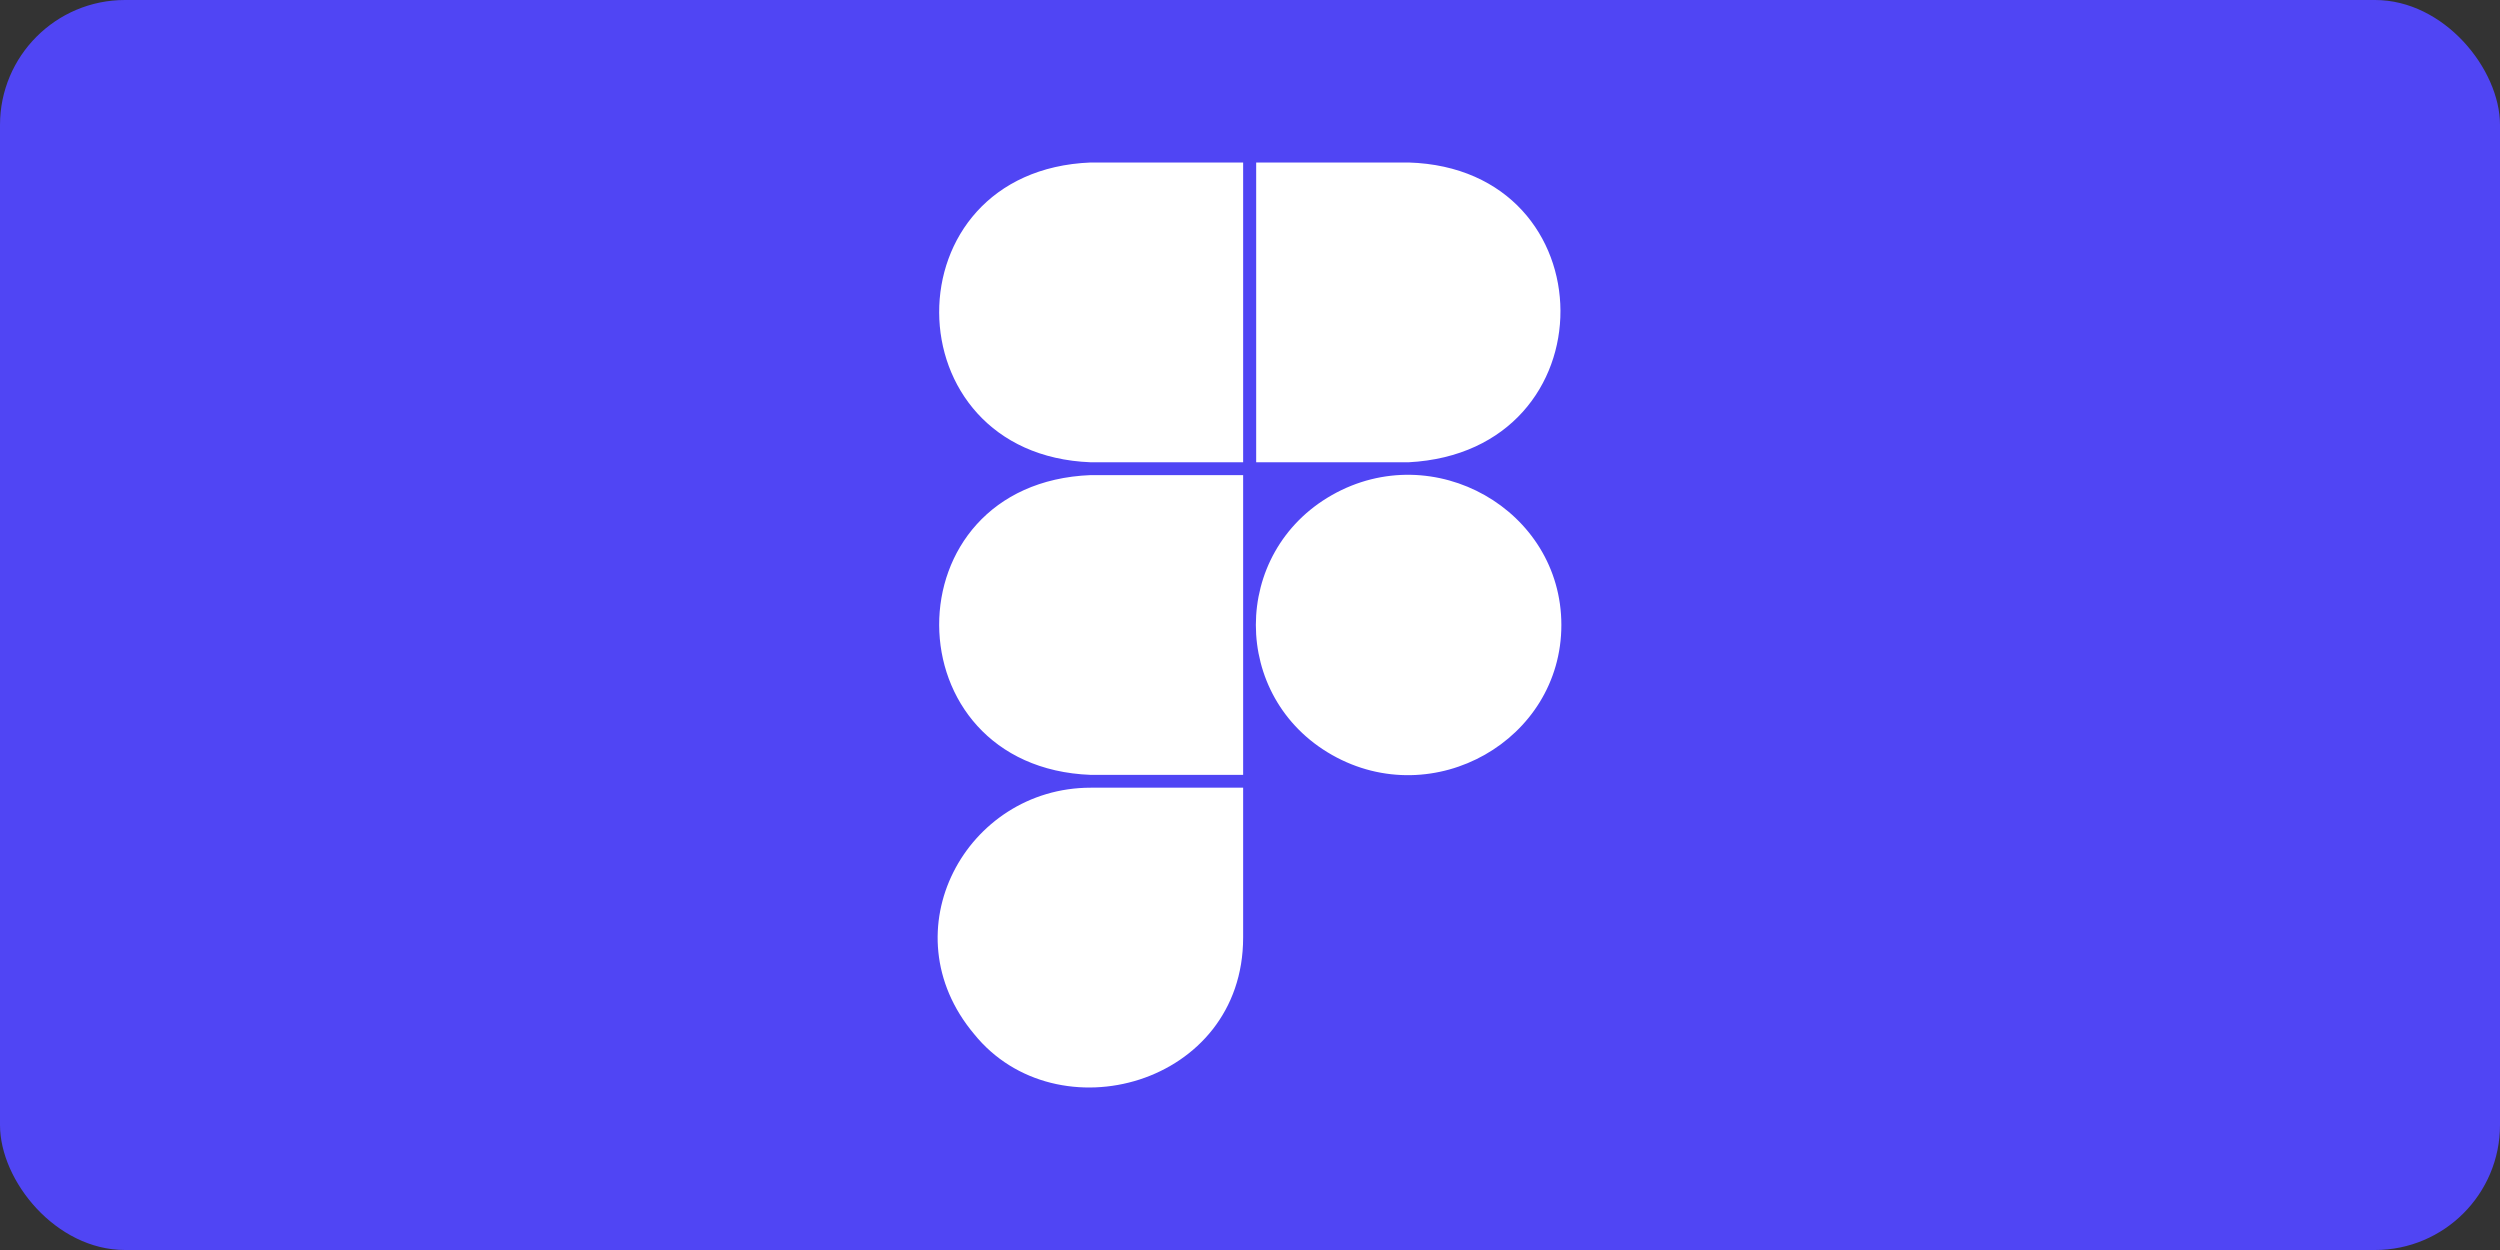 <svg width="200" height="100" viewBox="0 0 200 100" fill="none" xmlns="http://www.w3.org/2000/svg">
<rect x="0" y="0" width="200" height="100" fill="#333333" stroke="none"/>
<rect width="200" height="100" rx="10" fill="#5045F4"/>
<path d="M87.256 13H99.451V36.982H87.256C71.174 36.364 71.011 13.649 87.256 13ZM87.256 61.99H99.451V38.008H87.256C71.011 38.657 71.174 61.372 87.256 61.99ZM112.689 13H100.494V36.982H112.689C128.987 36.124 128.784 13.489 112.689 13ZM99.451 75.007V63.016H87.256C77.304 63.016 71.011 74.488 77.932 82.728C84.531 90.895 99.451 86.823 99.451 75.007M124.909 49.999C124.909 40.783 114.693 34.993 106.565 39.6C98.437 44.208 98.437 55.79 106.565 60.397C114.693 65.005 124.909 59.214 124.909 49.999Z" fill="white"/>
</svg>
